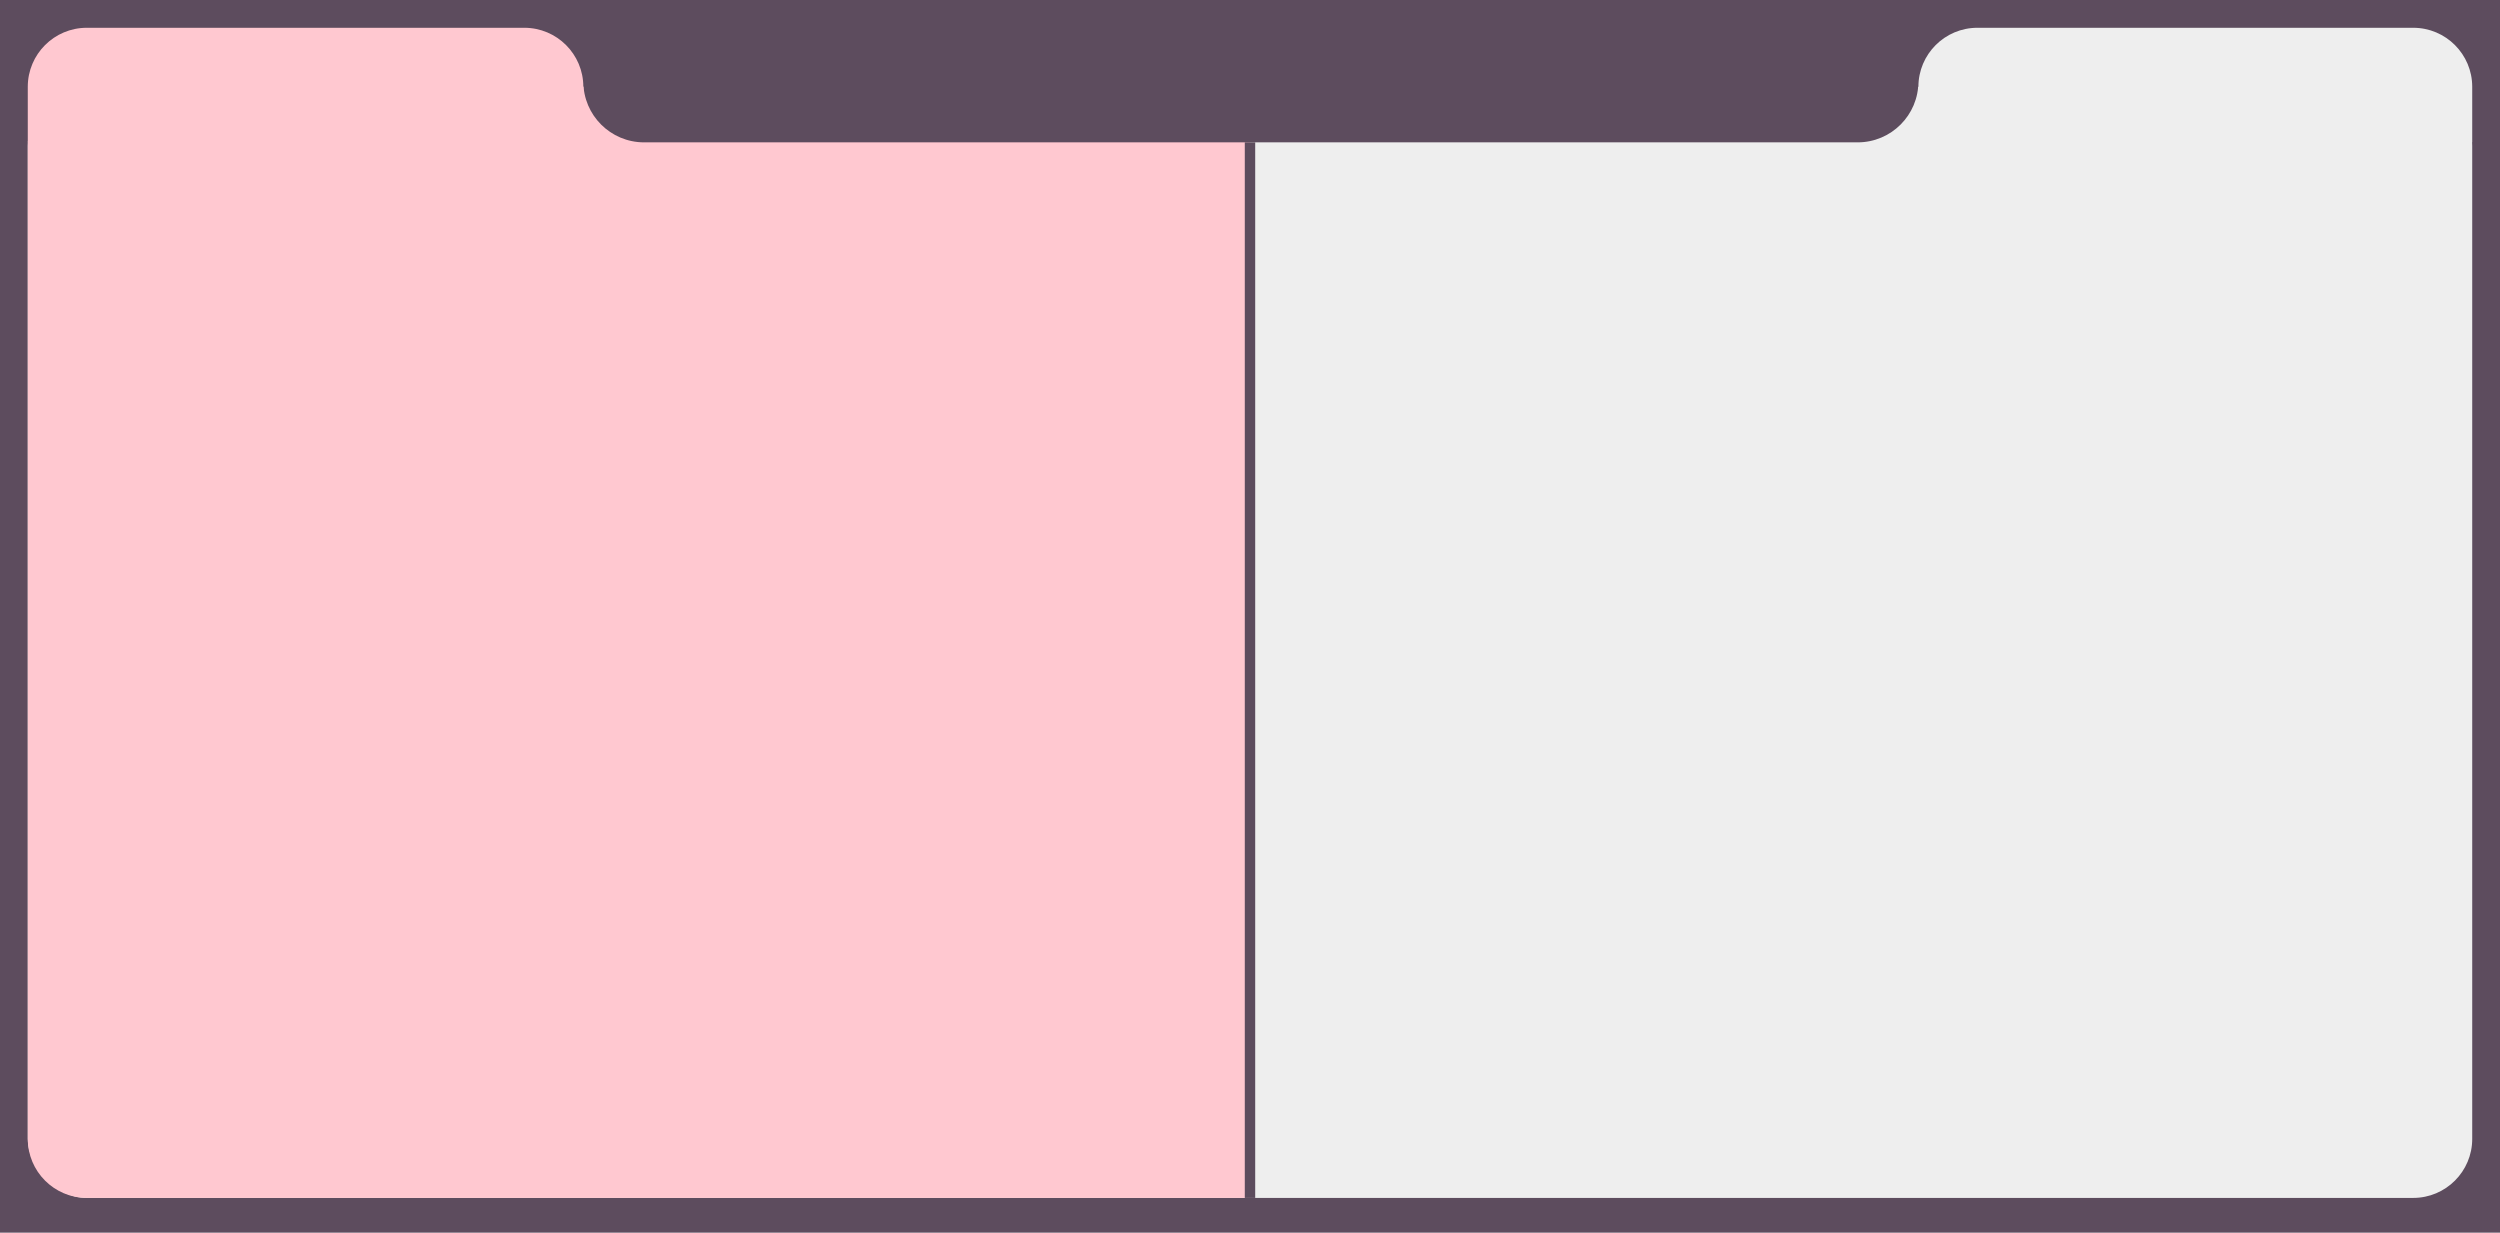 <svg width="1440" height="710" viewBox="0 0 1440 710" fill="none" xmlns="http://www.w3.org/2000/svg">
<rect width="1440" height="710" fill="#5D4C5E"/>
<rect x="16" y="50" width="1408" height="640" rx="34" fill="#EEEEEE"/>
<path d="M16 84C16 65.222 31.222 50 50 50H686C704.778 50 720 65.222 720 84V690H50C31.222 690 16 674.778 16 656L16 84Z" fill="#FFC8D0"/>
<path d="M336 -19H1105V47C1105 66.33 1089.33 82 1070 82H371C351.67 82 336 66.33 336 47V-19Z" fill="#5D4C5E"/>
<g clip-path="url(#clip0_93_53)">
<path d="M1105 50C1105 31.222 1120.22 16 1139 16L1390 16C1408.78 16 1424 31.222 1424 50V82H1105V50Z" fill="#EEEEEE"/>
</g>
<g clip-path="url(#clip1_93_53)">
<path d="M16 50C16 31.222 31.222 16 50 16L302 16C320.778 16 336 31.222 336 50V82H16V50Z" fill="#FFC8D0"/>
</g>
<path d="M720 82L720 690" stroke="#5D4C5E" stroke-width="6"/>
<defs>
<clipPath id="clip0_93_53">
<path d="M1105 50C1105 31.222 1120.22 16 1139 16L1390 16C1408.78 16 1424 31.222 1424 50V82H1105V50Z" fill="white"/>
</clipPath>
<clipPath id="clip1_93_53">
<path d="M16 50C16 31.222 31.222 16 50 16L302 16C320.778 16 336 31.222 336 50V82H16V50Z" fill="white"/>
</clipPath>
</defs>
</svg>
